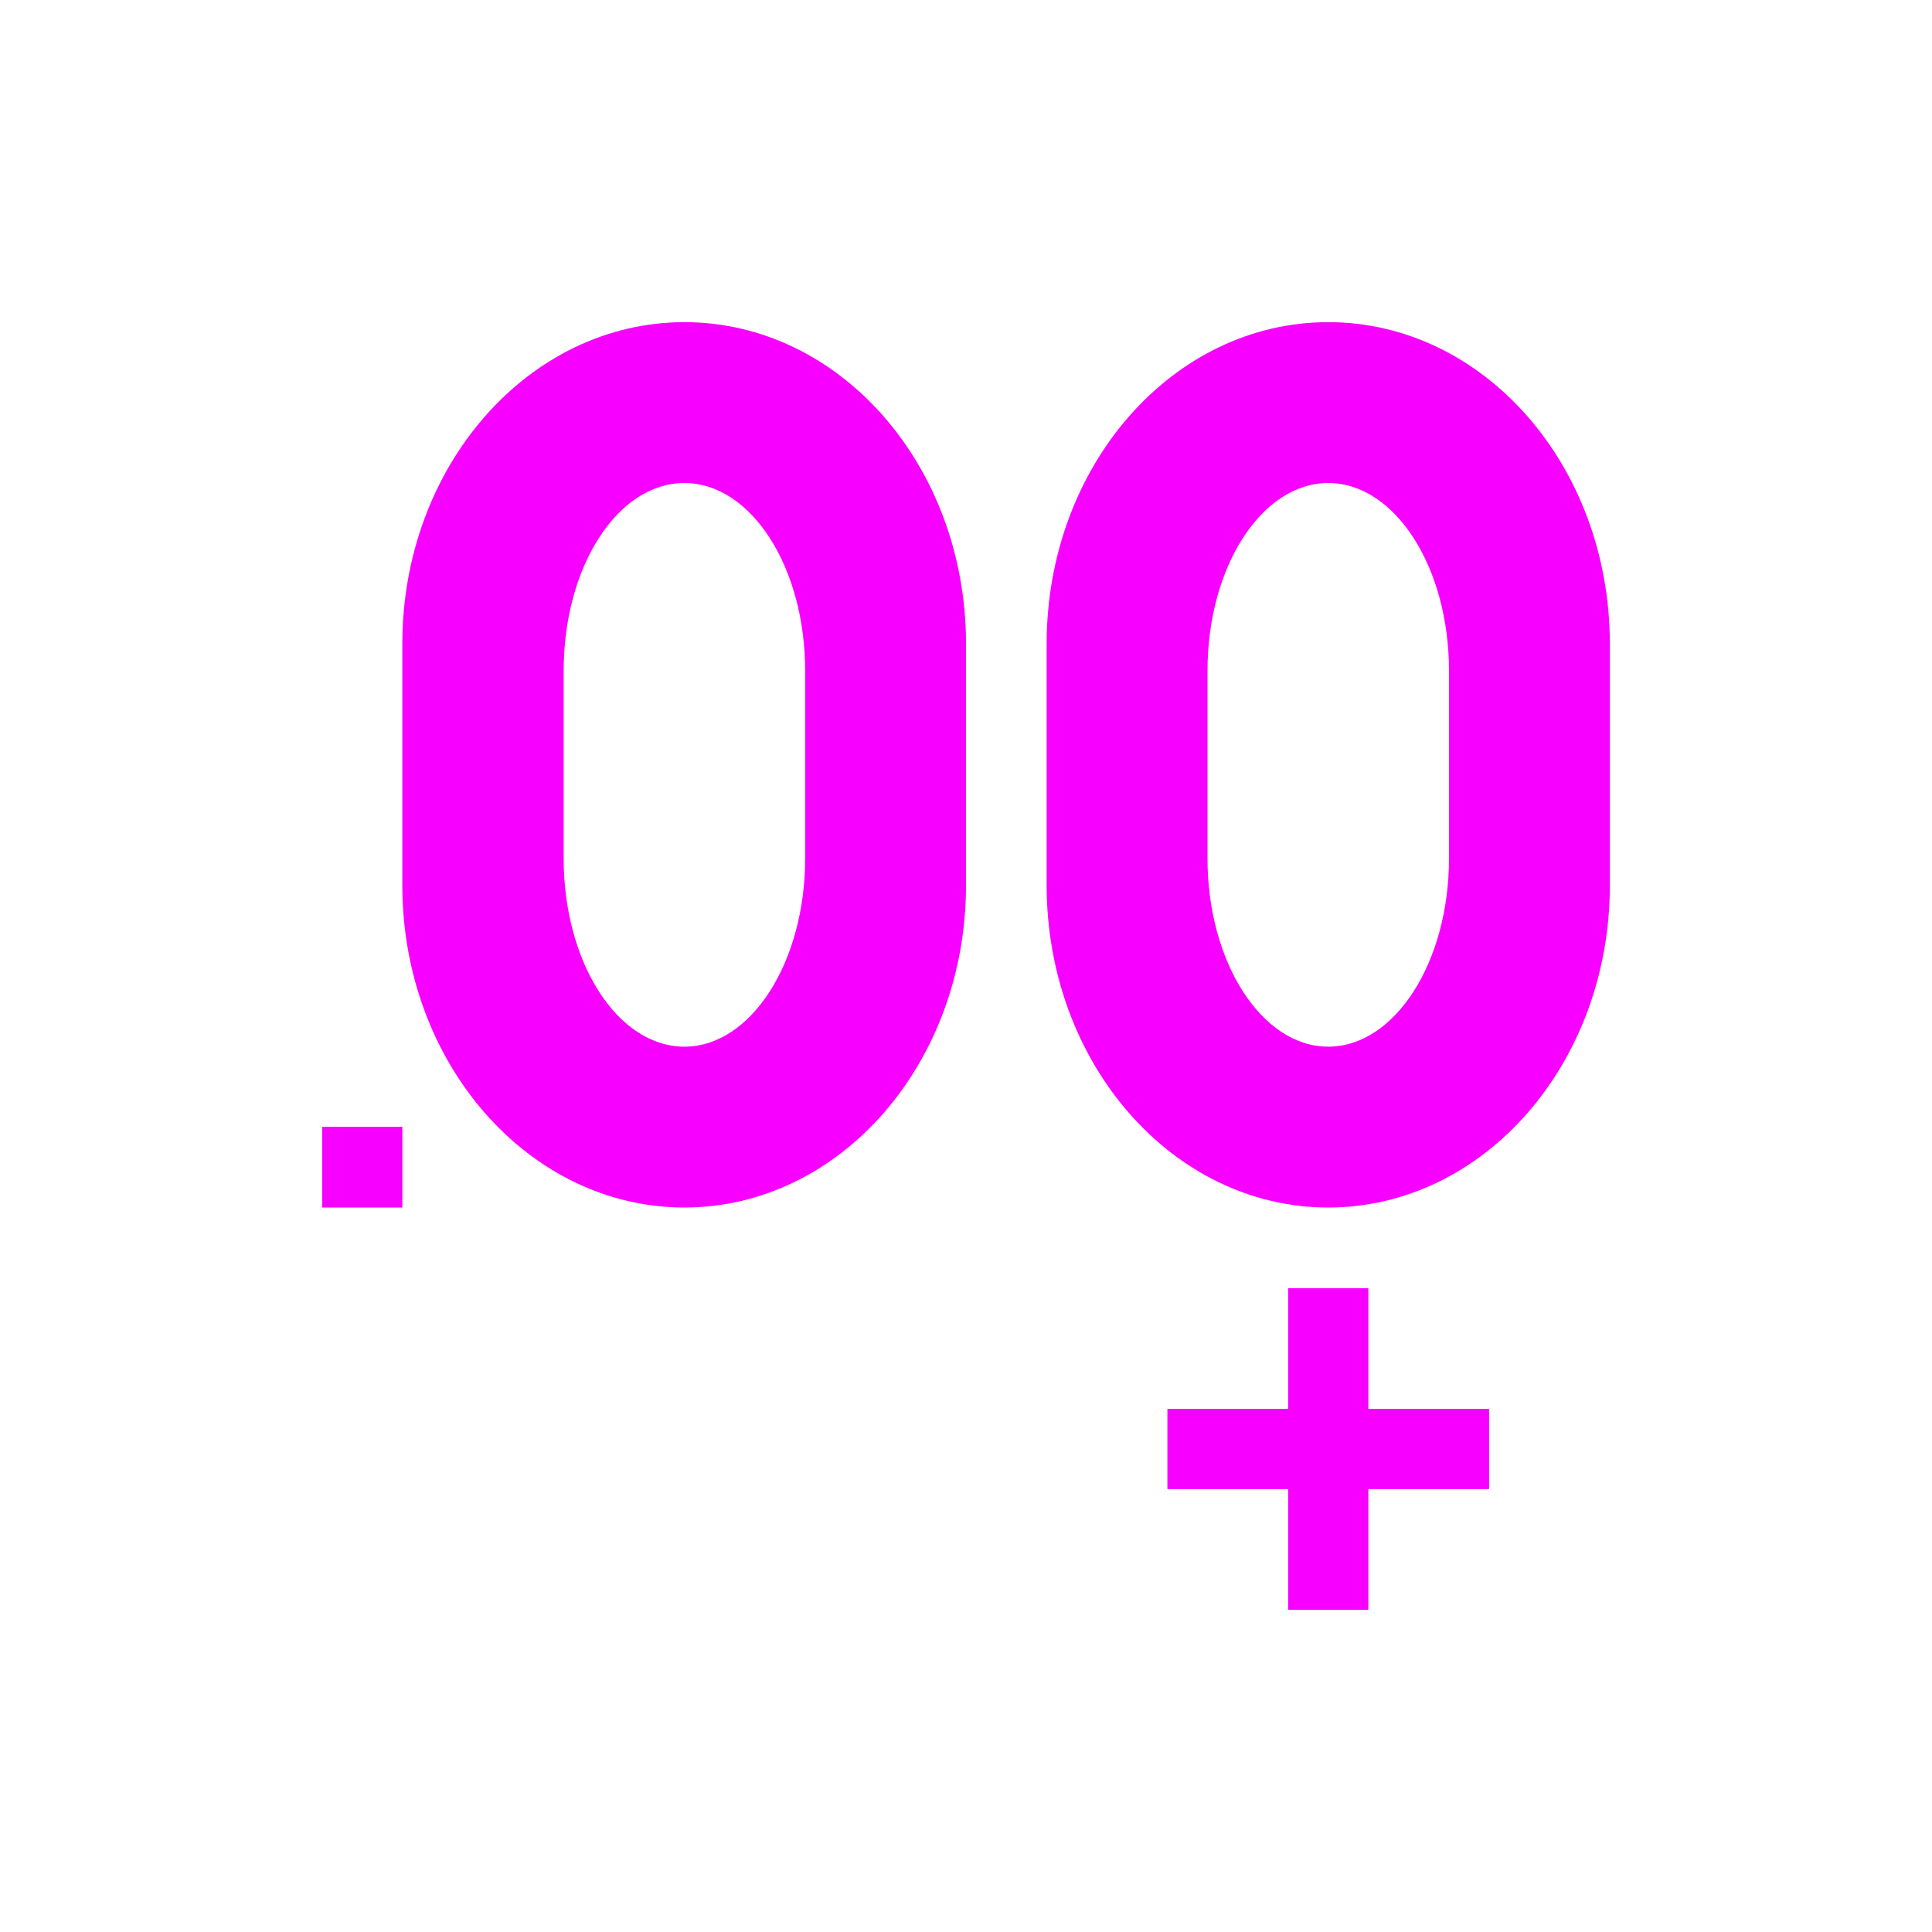 <svg xmlns="http://www.w3.org/2000/svg" xmlns:xlink="http://www.w3.org/1999/xlink" width="16" height="16" viewBox="0 0 16 16" version="1.1">
<g id="surface1">
<path style=" stroke:none;fill-rule:nonzero;fill:rgb(96.863%,0%,100%);fill-opacity:1;" d="M 5.668 2.668 C 4.379 2.668 3.332 3.859 3.332 5.332 L 3.332 7.332 C 3.332 8.805 4.379 10 5.668 10 C 6.957 10 8 8.805 8 7.332 L 8 5.332 C 8 3.859 6.957 2.668 5.668 2.668 Z M 11 2.668 C 9.711 2.668 8.668 3.859 8.668 5.332 L 8.668 7.332 C 8.668 8.805 9.711 10 11 10 C 12.289 10 13.332 8.805 13.332 7.332 L 13.332 5.332 C 13.332 3.859 12.289 2.668 11 2.668 Z M 5.668 4 C 6.219 4 6.668 4.695 6.668 5.555 L 6.668 7.109 C 6.668 7.969 6.219 8.668 5.668 8.668 C 5.113 8.668 4.668 7.969 4.668 7.109 L 4.668 5.555 C 4.668 4.695 5.113 4 5.668 4 Z M 11 4 C 11.551 4 12 4.695 12 5.555 L 12 7.109 C 12 7.969 11.551 8.668 11 8.668 C 10.449 8.668 10 7.969 10 7.109 L 10 5.555 C 10 4.695 10.449 4 11 4 Z M 2.668 9.332 L 2.668 10 L 3.332 10 L 3.332 9.332 Z M 10.668 10.668 L 10.668 11.668 L 9.668 11.668 L 9.668 12.332 L 10.668 12.332 L 10.668 13.332 L 11.332 13.332 L 11.332 12.332 L 12.332 12.332 L 12.332 11.668 L 11.332 11.668 L 11.332 10.668 Z M 10.668 10.668 "/>
</g>
</svg>
